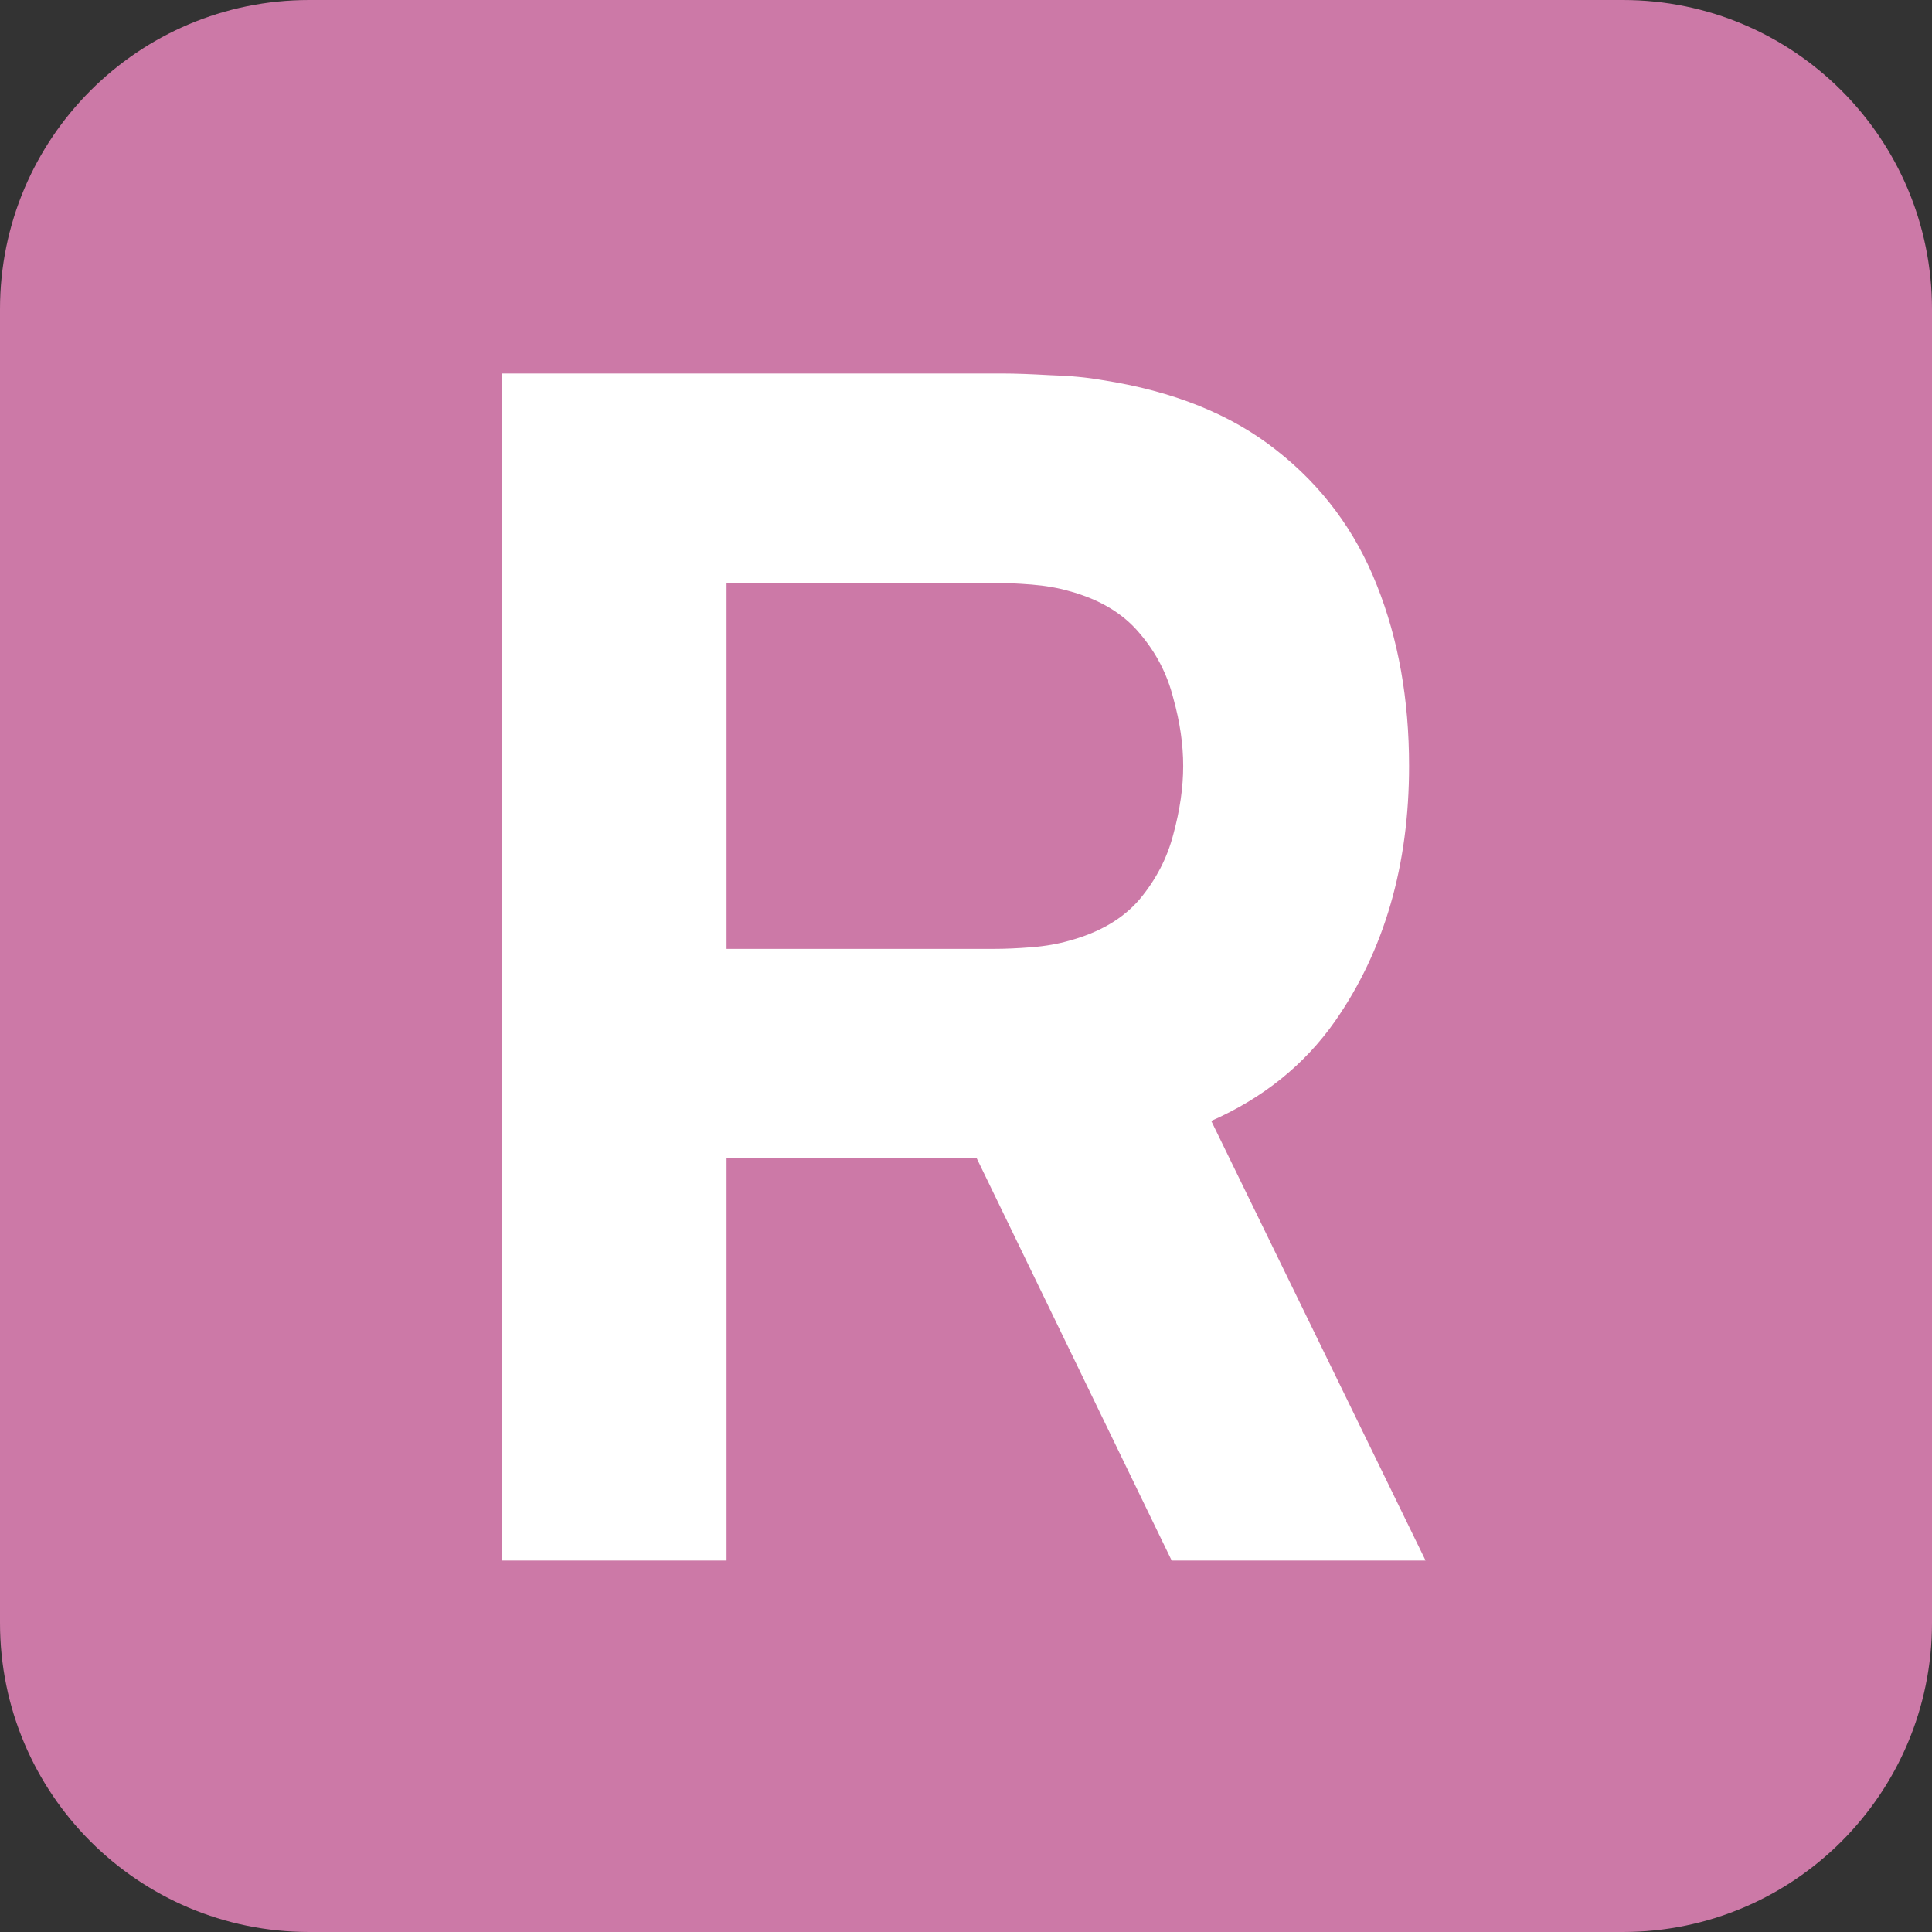 <svg xmlns="http://www.w3.org/2000/svg" width="48" height="48" fill="none" viewBox="0 0 48 48"><rect x="0" y="0" width="48" height="48" fill="#333333" stroke="none"/><rect width="30" height="38" x="10" y="5" fill="#fff"/><path fill="#cc79a7" fill-rule="evenodd" d="M7.68 0C3.438 0 0 3.438 0 7.68V40.32C0 44.562 3.438 48 7.68 48H40.32C44.562 48 48 44.562 48 40.32V7.68C48 3.438 44.562 0 40.32 0H7.68ZM12.48 9.28V38.771H18.051V28.777H24.266L29.11 38.771H35.418L30.093 27.849C31.382 27.28 32.406 26.456 33.165 25.377C34.394 23.616 35.008 21.5 35.008 19.029C35.008 17.376 34.742 15.881 34.209 14.543C33.677 13.192 32.844 12.072 31.711 11.185C30.591 10.297 29.151 9.717 27.389 9.444C27.007 9.376 26.57 9.335 26.079 9.321C25.601 9.294 25.219 9.28 24.932 9.28H12.48ZM24.686 23.575H18.051V14.482H24.686C24.973 14.482 25.287 14.496 25.628 14.523C25.97 14.55 26.284 14.605 26.57 14.687C27.321 14.892 27.901 15.24 28.311 15.731C28.721 16.209 29 16.748 29.151 17.349C29.315 17.936 29.396 18.496 29.396 19.029C29.396 19.561 29.315 20.128 29.151 20.728C29 21.315 28.721 21.855 28.311 22.346C27.901 22.824 27.321 23.165 26.57 23.37C26.284 23.452 25.97 23.507 25.628 23.534C25.287 23.561 24.973 23.575 24.686 23.575Z" clip-rule="evenodd"/></svg>